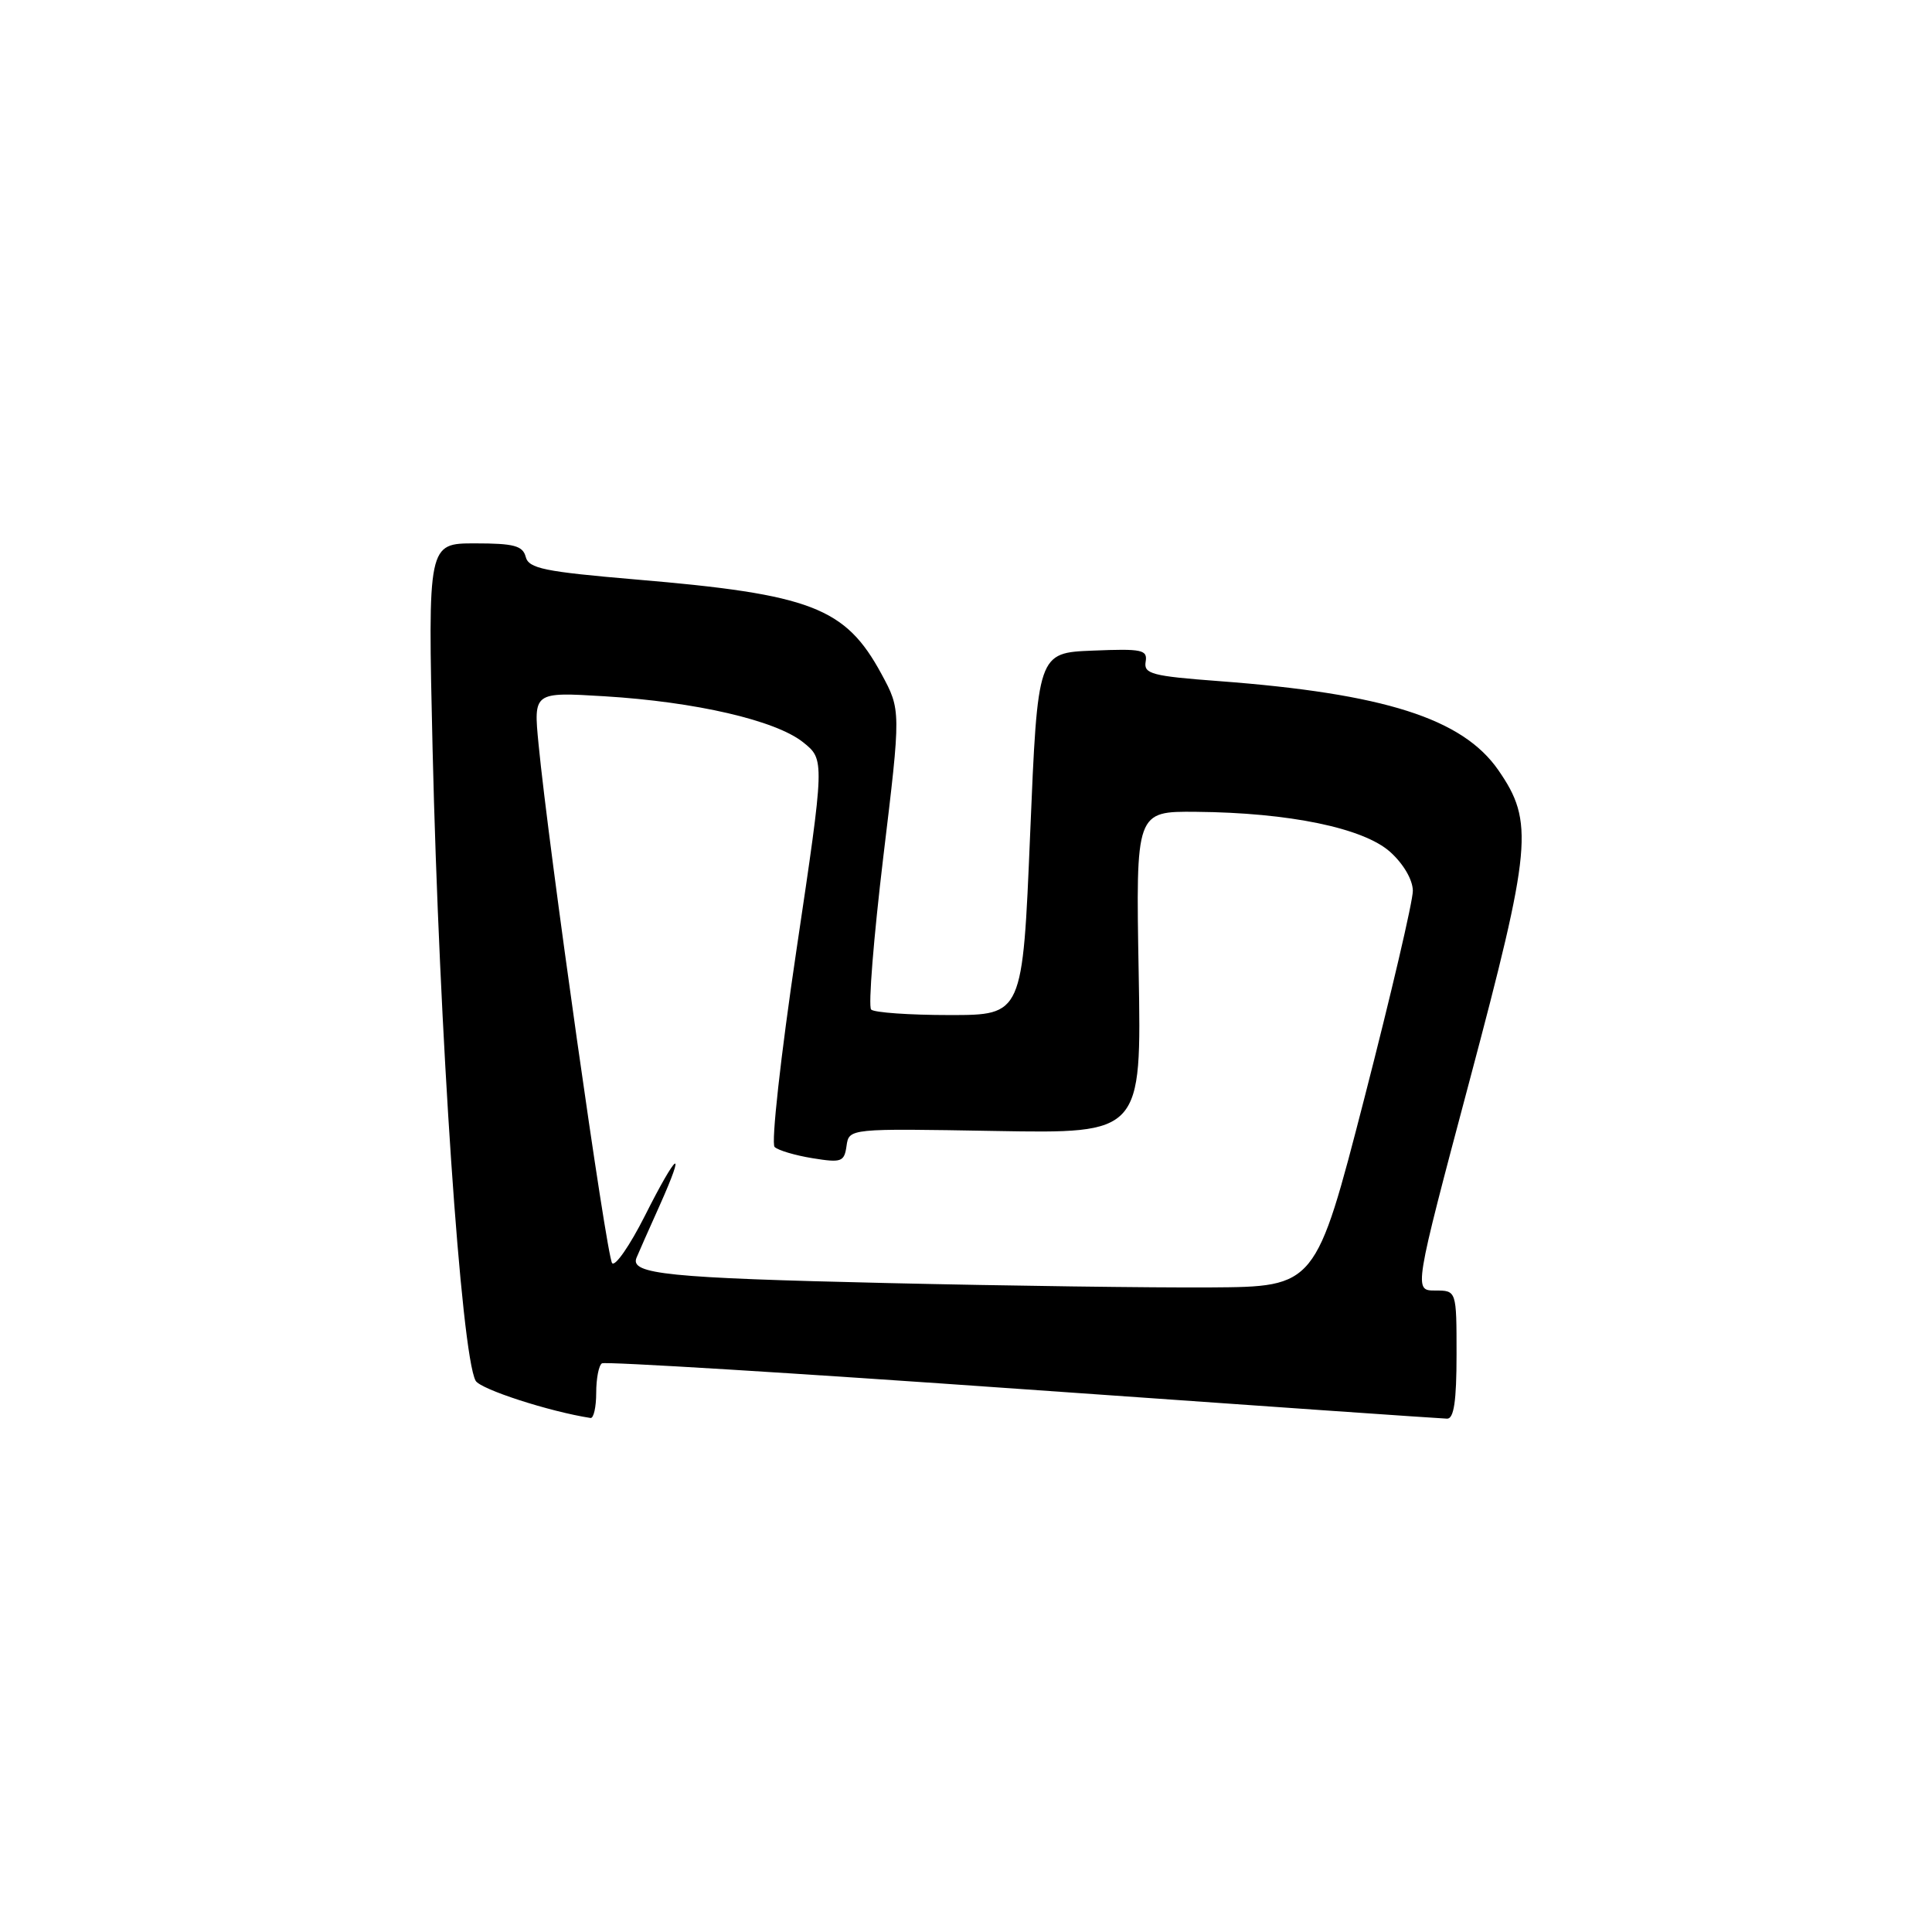 <?xml version="1.0" encoding="UTF-8" standalone="no"?>
<!DOCTYPE svg PUBLIC "-//W3C//DTD SVG 1.1//EN" "http://www.w3.org/Graphics/SVG/1.1/DTD/svg11.dtd" >
<svg xmlns="http://www.w3.org/2000/svg" xmlns:xlink="http://www.w3.org/1999/xlink" version="1.1" viewBox="0 0 256 256">
 <g >
 <path fill="currentColor"
d=" M 79.00 184.56 C 79.00 182.67 79.34 180.91 79.76 180.65 C 80.18 180.39 105.27 181.93 135.51 184.07 C 165.76 186.21 191.06 187.97 191.75 187.98 C 192.65 188.00 193.00 185.64 193.00 179.50 C 193.00 171.00 193.00 171.00 190.17 171.00 C 187.33 171.00 187.33 171.00 194.71 143.25 C 202.98 112.15 203.28 108.90 198.54 102.05 C 193.79 95.20 183.42 91.90 161.50 90.25 C 152.66 89.59 151.54 89.29 151.80 87.71 C 152.08 86.09 151.36 85.94 144.80 86.21 C 137.50 86.50 137.50 86.50 136.50 110.50 C 135.50 134.50 135.50 134.50 125.83 134.50 C 120.51 134.50 115.83 134.17 115.43 133.77 C 115.03 133.36 115.76 124.27 117.04 113.56 C 119.39 94.09 119.39 94.09 116.79 89.29 C 112.02 80.49 107.50 78.75 84.31 76.79 C 72.11 75.75 70.06 75.33 69.66 73.79 C 69.27 72.31 68.10 72.00 62.94 72.00 C 56.69 72.00 56.69 72.00 57.32 99.25 C 58.20 136.70 61.10 179.38 63.02 182.95 C 63.63 184.08 72.81 187.05 78.25 187.89 C 78.66 187.95 79.00 186.45 79.00 184.56 Z  M 117.50 170.01 C 88.47 169.34 83.44 168.83 84.34 166.66 C 84.60 166.02 85.98 162.91 87.40 159.75 C 91.01 151.68 89.74 152.58 85.44 161.12 C 83.46 165.04 81.51 167.86 81.11 167.37 C 80.37 166.51 72.65 112.03 71.36 98.59 C 70.69 91.69 70.69 91.69 80.10 92.26 C 92.20 93.00 102.77 95.45 106.41 98.35 C 109.29 100.65 109.29 100.65 105.53 125.91 C 103.44 139.96 102.16 151.53 102.64 151.98 C 103.11 152.43 105.38 153.10 107.67 153.47 C 111.50 154.09 111.87 153.96 112.17 151.84 C 112.50 149.52 112.50 149.52 131.88 149.86 C 151.26 150.20 151.26 150.20 150.88 128.85 C 150.50 107.50 150.50 107.50 158.50 107.57 C 170.82 107.68 180.65 109.71 184.20 112.88 C 185.96 114.46 187.19 116.56 187.21 118.03 C 187.22 119.39 184.33 131.75 180.79 145.50 C 174.34 170.50 174.34 170.50 160.42 170.59 C 152.76 170.64 133.45 170.38 117.50 170.01 Z "/>
</g>
</svg>